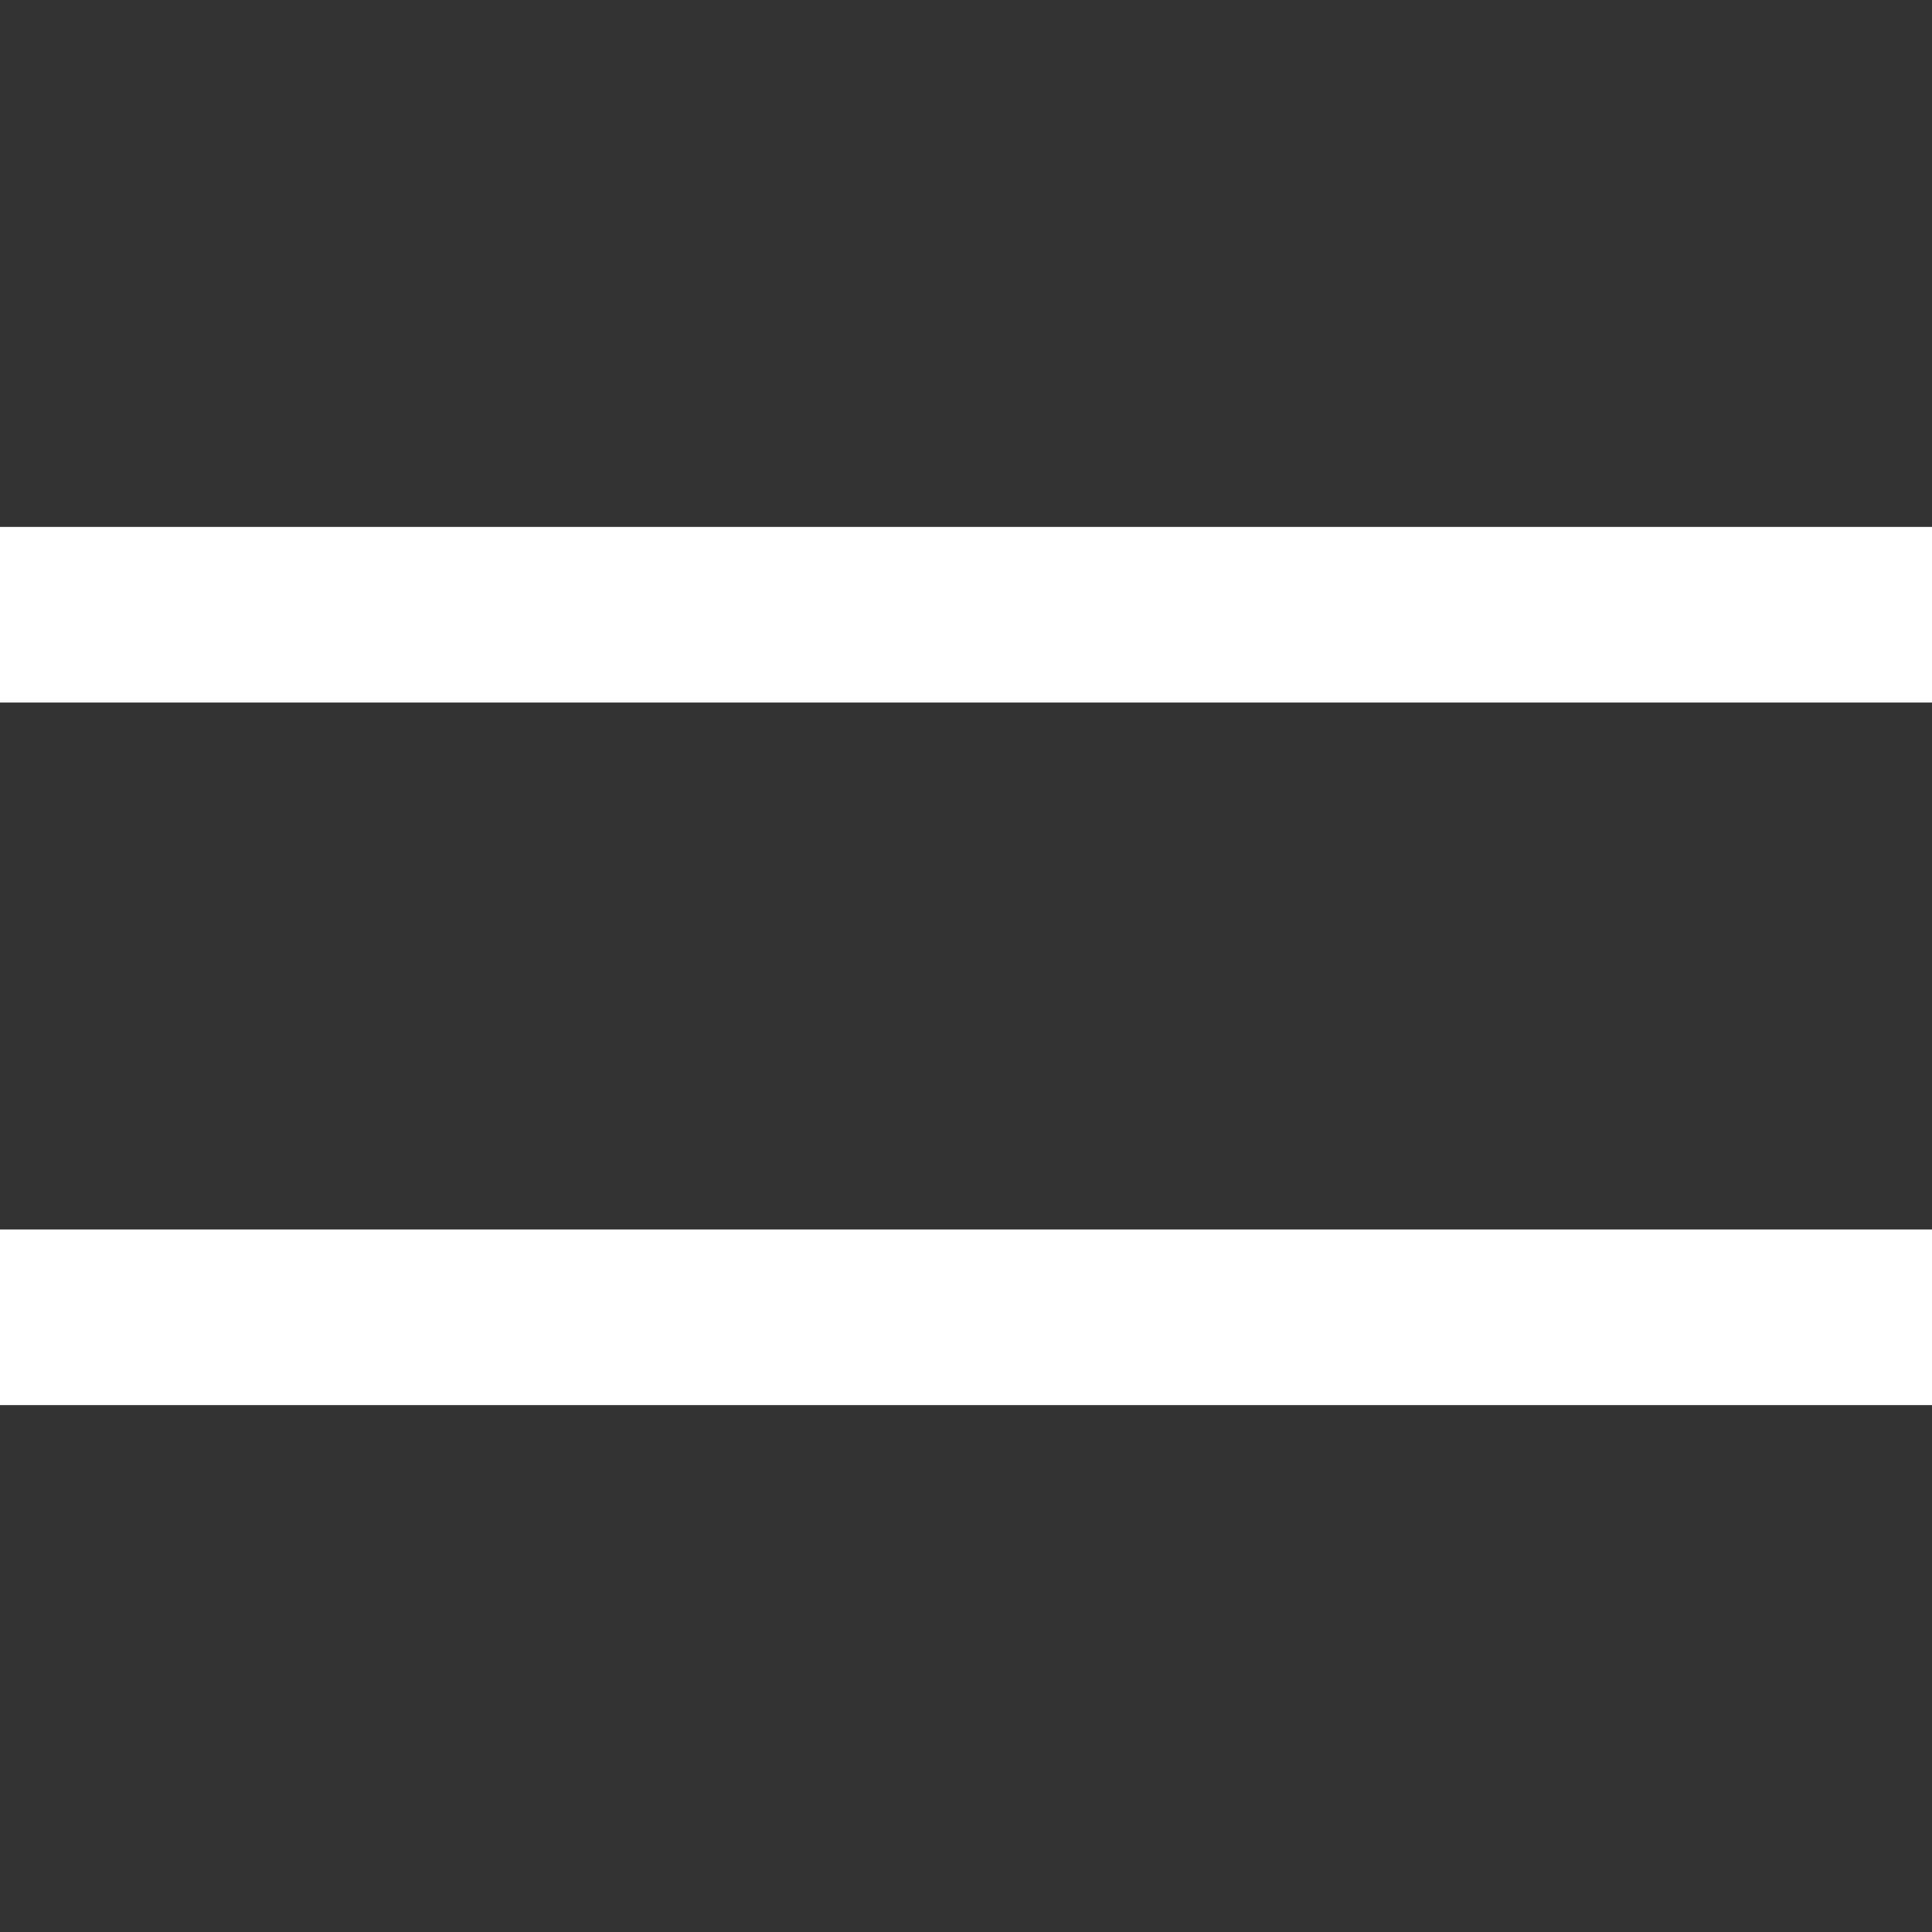 <?xml version="1.0" encoding="utf-8"?>
<svg xmlns="http://www.w3.org/2000/svg"
  viewBox="0 0 100 100">
  <style type="text/css"> .st0{fill:#333333;} </style>
  <path class="st0"
    d="m 0,0 100,0 0,27.273 -100,0 z m 0,36.364 100,0 0,27.273 -100,0 z m 0,36.364 100,0 L 100,100 0,100 Z" />
</svg>
